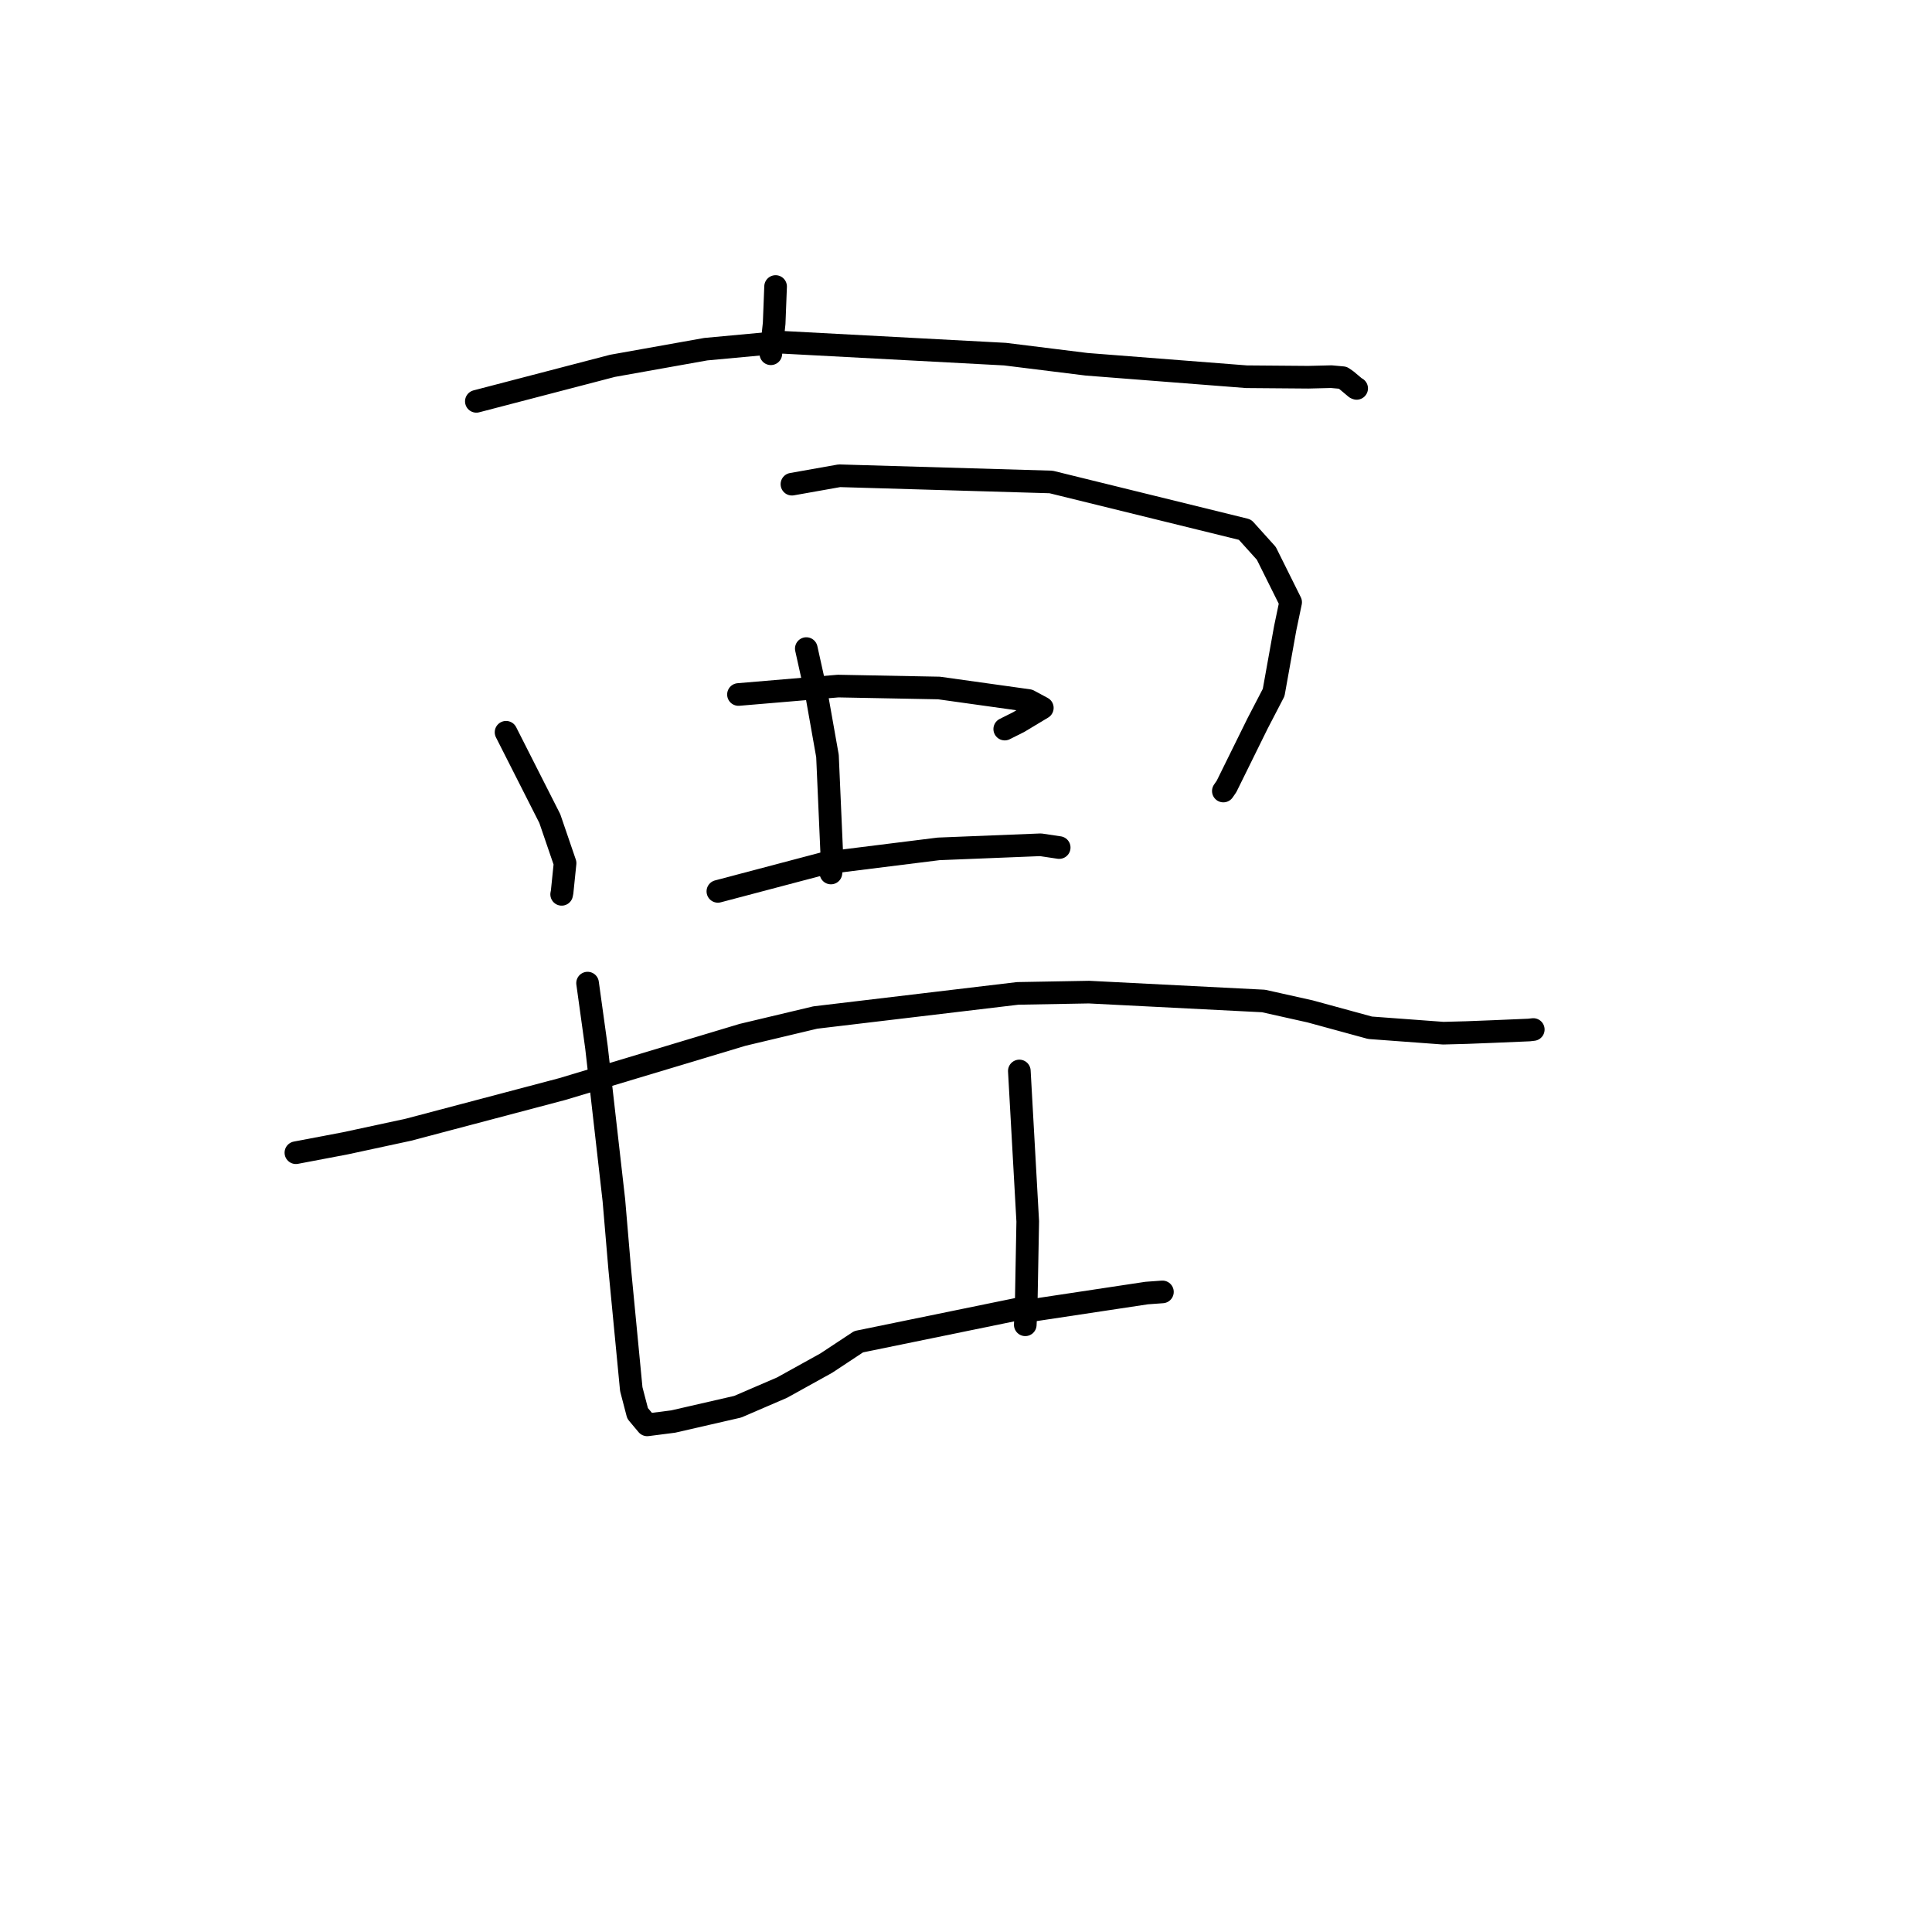 <?xml version="1.0" standalone="no"?>
    <svg width="256" height="256" xmlns="http://www.w3.org/2000/svg" version="1.1">
    <polyline stroke="black" stroke-width="3" stroke-linecap="round" fill="transparent" stroke-linejoin="round" points="102.77 37.965 102.58 42.852 102.239 46.074 102.14 46.874 " />
        <polyline stroke="black" stroke-width="3" stroke-linecap="round" fill="transparent" stroke-linejoin="round" points="63.119 53.18 81.163 48.474 93.52 46.268 103.484 45.345 133.169 46.925 143.988 48.268 165.163 49.918 173.364 49.984 176.41 49.909 177.922 50.047 178.418 50.387 179.642 51.414 179.763 51.462 " />
        <polyline stroke="black" stroke-width="3" stroke-linecap="round" fill="transparent" stroke-linejoin="round" points="67.055 97.029 72.852 108.466 74.875 114.375 74.484 118.194 74.423 118.504 " />
        <polyline stroke="black" stroke-width="3" stroke-linecap="round" fill="transparent" stroke-linejoin="round" points="104.935 64.157 111.22 63.041 139.272 63.863 164.967 70.184 167.793 73.319 171.016 79.797 170.296 83.241 168.765 91.763 166.639 95.855 162.522 104.203 162.1 104.815 " />
        <polyline stroke="black" stroke-width="3" stroke-linecap="round" fill="transparent" stroke-linejoin="round" points="106.84 85.941 108.252 92.313 109.645 100.168 110.262 114.216 110.102 115.677 " />
        <polyline stroke="black" stroke-width="3" stroke-linecap="round" fill="transparent" stroke-linejoin="round" points="97.851 92.024 111.053 90.909 124.427 91.164 136.298 92.824 138.113 93.799 134.992 95.674 133.134 96.606 " />
        <polyline stroke="black" stroke-width="3" stroke-linecap="round" fill="transparent" stroke-linejoin="round" points="95.122 118.111 109.34 114.356 124.367 112.481 137.889 111.938 140.333 112.303 140.349 112.305 " />
        <polyline stroke="black" stroke-width="3" stroke-linecap="round" fill="transparent" stroke-linejoin="round" points="39.208 152.739 45.754 151.496 54.101 149.698 74.501 144.306 98.393 137.121 108.028 134.827 134.86 131.63 144.292 131.461 167.425 132.636 173.609 134.018 181.542 136.185 191.242 136.902 194.345 136.82 197.808 136.685 202.614 136.481 203.157 136.418 203.164 136.417 203.166 136.417 203.167 136.417 " />
        <polyline stroke="black" stroke-width="3" stroke-linecap="round" fill="transparent" stroke-linejoin="round" points="77.857 130.267 79.034 138.758 81.343 159.049 82.117 168.16 83.647 184.069 84.485 187.278 85.76 188.802 89.206 188.36 97.75 186.398 103.626 183.866 109.487 180.618 113.777 177.784 135.212 173.388 136.823 173.574 136.984 173.593 151.936 171.337 154.027 171.185 " />
        <polyline stroke="black" stroke-width="3" stroke-linecap="round" fill="transparent" stroke-linejoin="round" points="135.067 141.909 136.181 161.849 135.977 172.85 135.854 175.541 " />
        </svg>